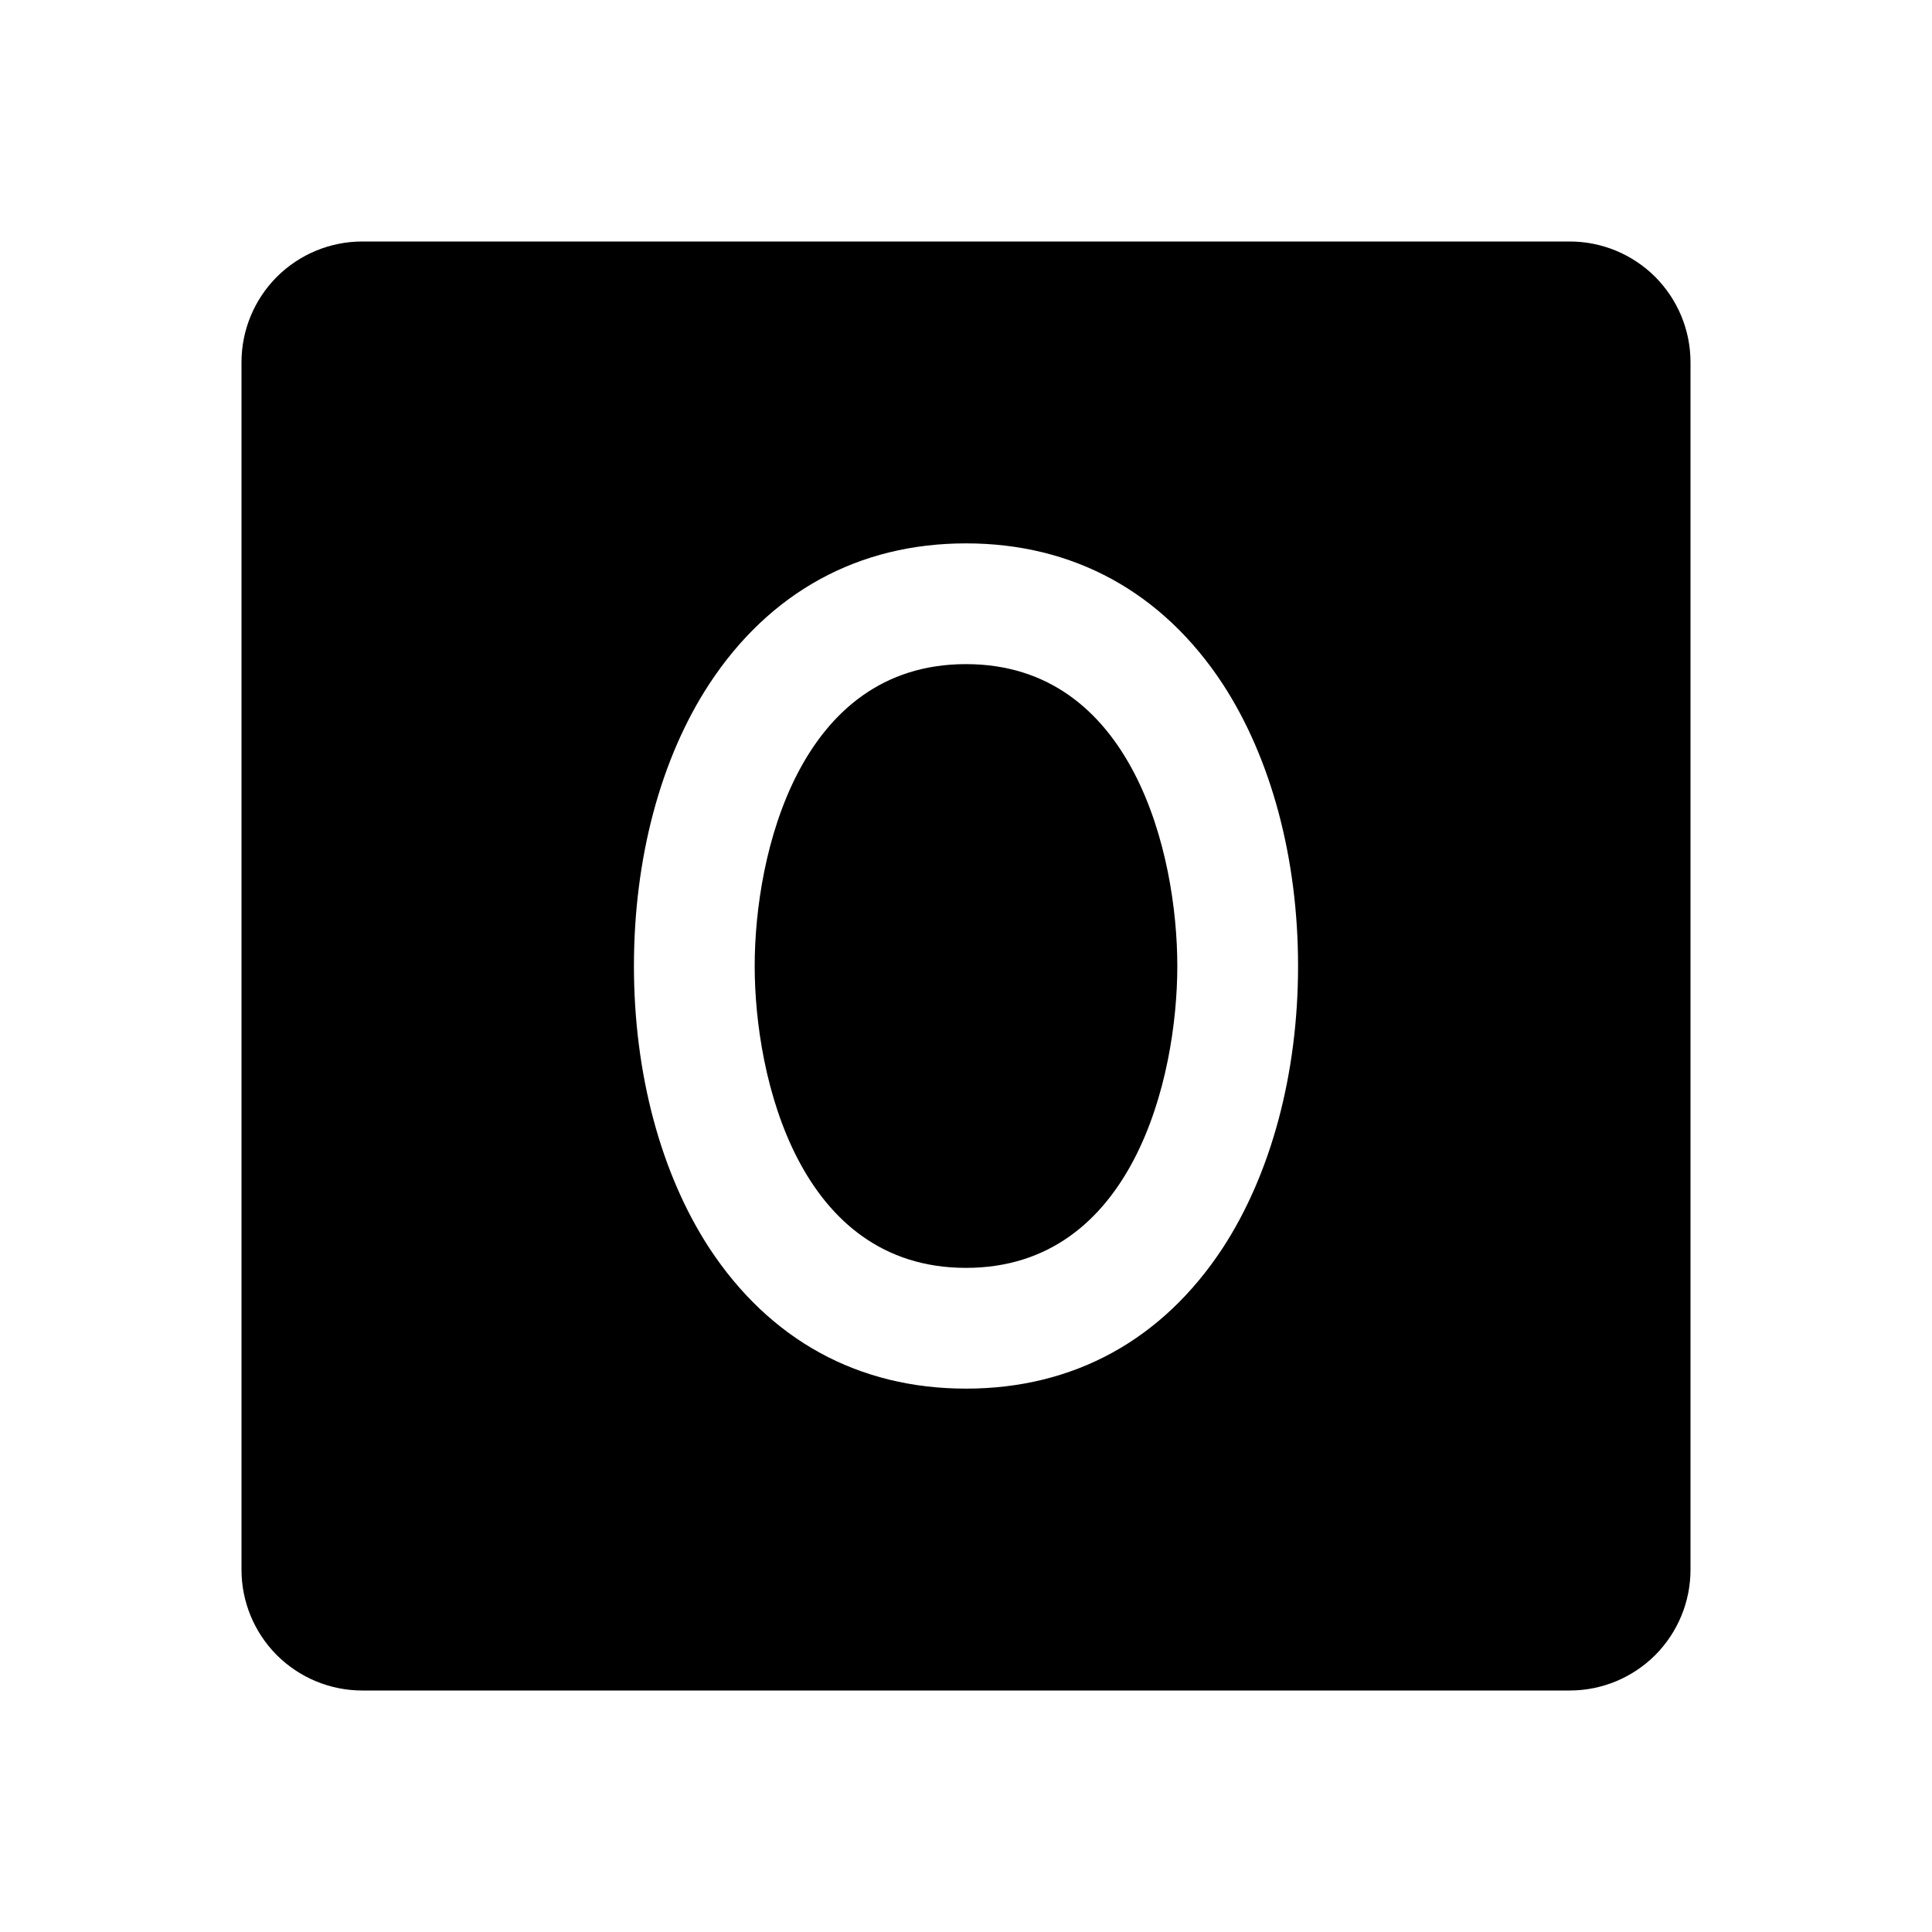 <svg width="24" height="24" viewBox="0 0 24 24" fill="none" xmlns="http://www.w3.org/2000/svg">
<path d="M14.625 12C14.625 13.393 14.072 15.75 12 15.75C9.928 15.75 9.375 13.393 9.375 12C9.375 10.607 9.928 8.25 12 8.25C14.072 8.25 14.625 10.607 14.625 12ZM21 4.5V19.5C21 19.898 20.842 20.279 20.561 20.561C20.279 20.842 19.898 21 19.5 21H4.5C4.102 21 3.721 20.842 3.439 20.561C3.158 20.279 3 19.898 3 19.5V4.5C3 4.102 3.158 3.721 3.439 3.439C3.721 3.158 4.102 3 4.5 3H19.5C19.898 3 20.279 3.158 20.561 3.439C20.842 3.721 21 4.102 21 4.5ZM16.125 12C16.125 10.664 15.791 9.419 15.188 8.495C14.438 7.354 13.334 6.75 12 6.75C10.666 6.75 9.562 7.354 8.812 8.495C8.206 9.419 7.875 10.664 7.875 12C7.875 13.336 8.209 14.581 8.812 15.505C9.562 16.646 10.663 17.25 12 17.25C13.337 17.25 14.438 16.646 15.188 15.505C15.791 14.581 16.125 13.336 16.125 12Z" fill="black"/>
</svg>
